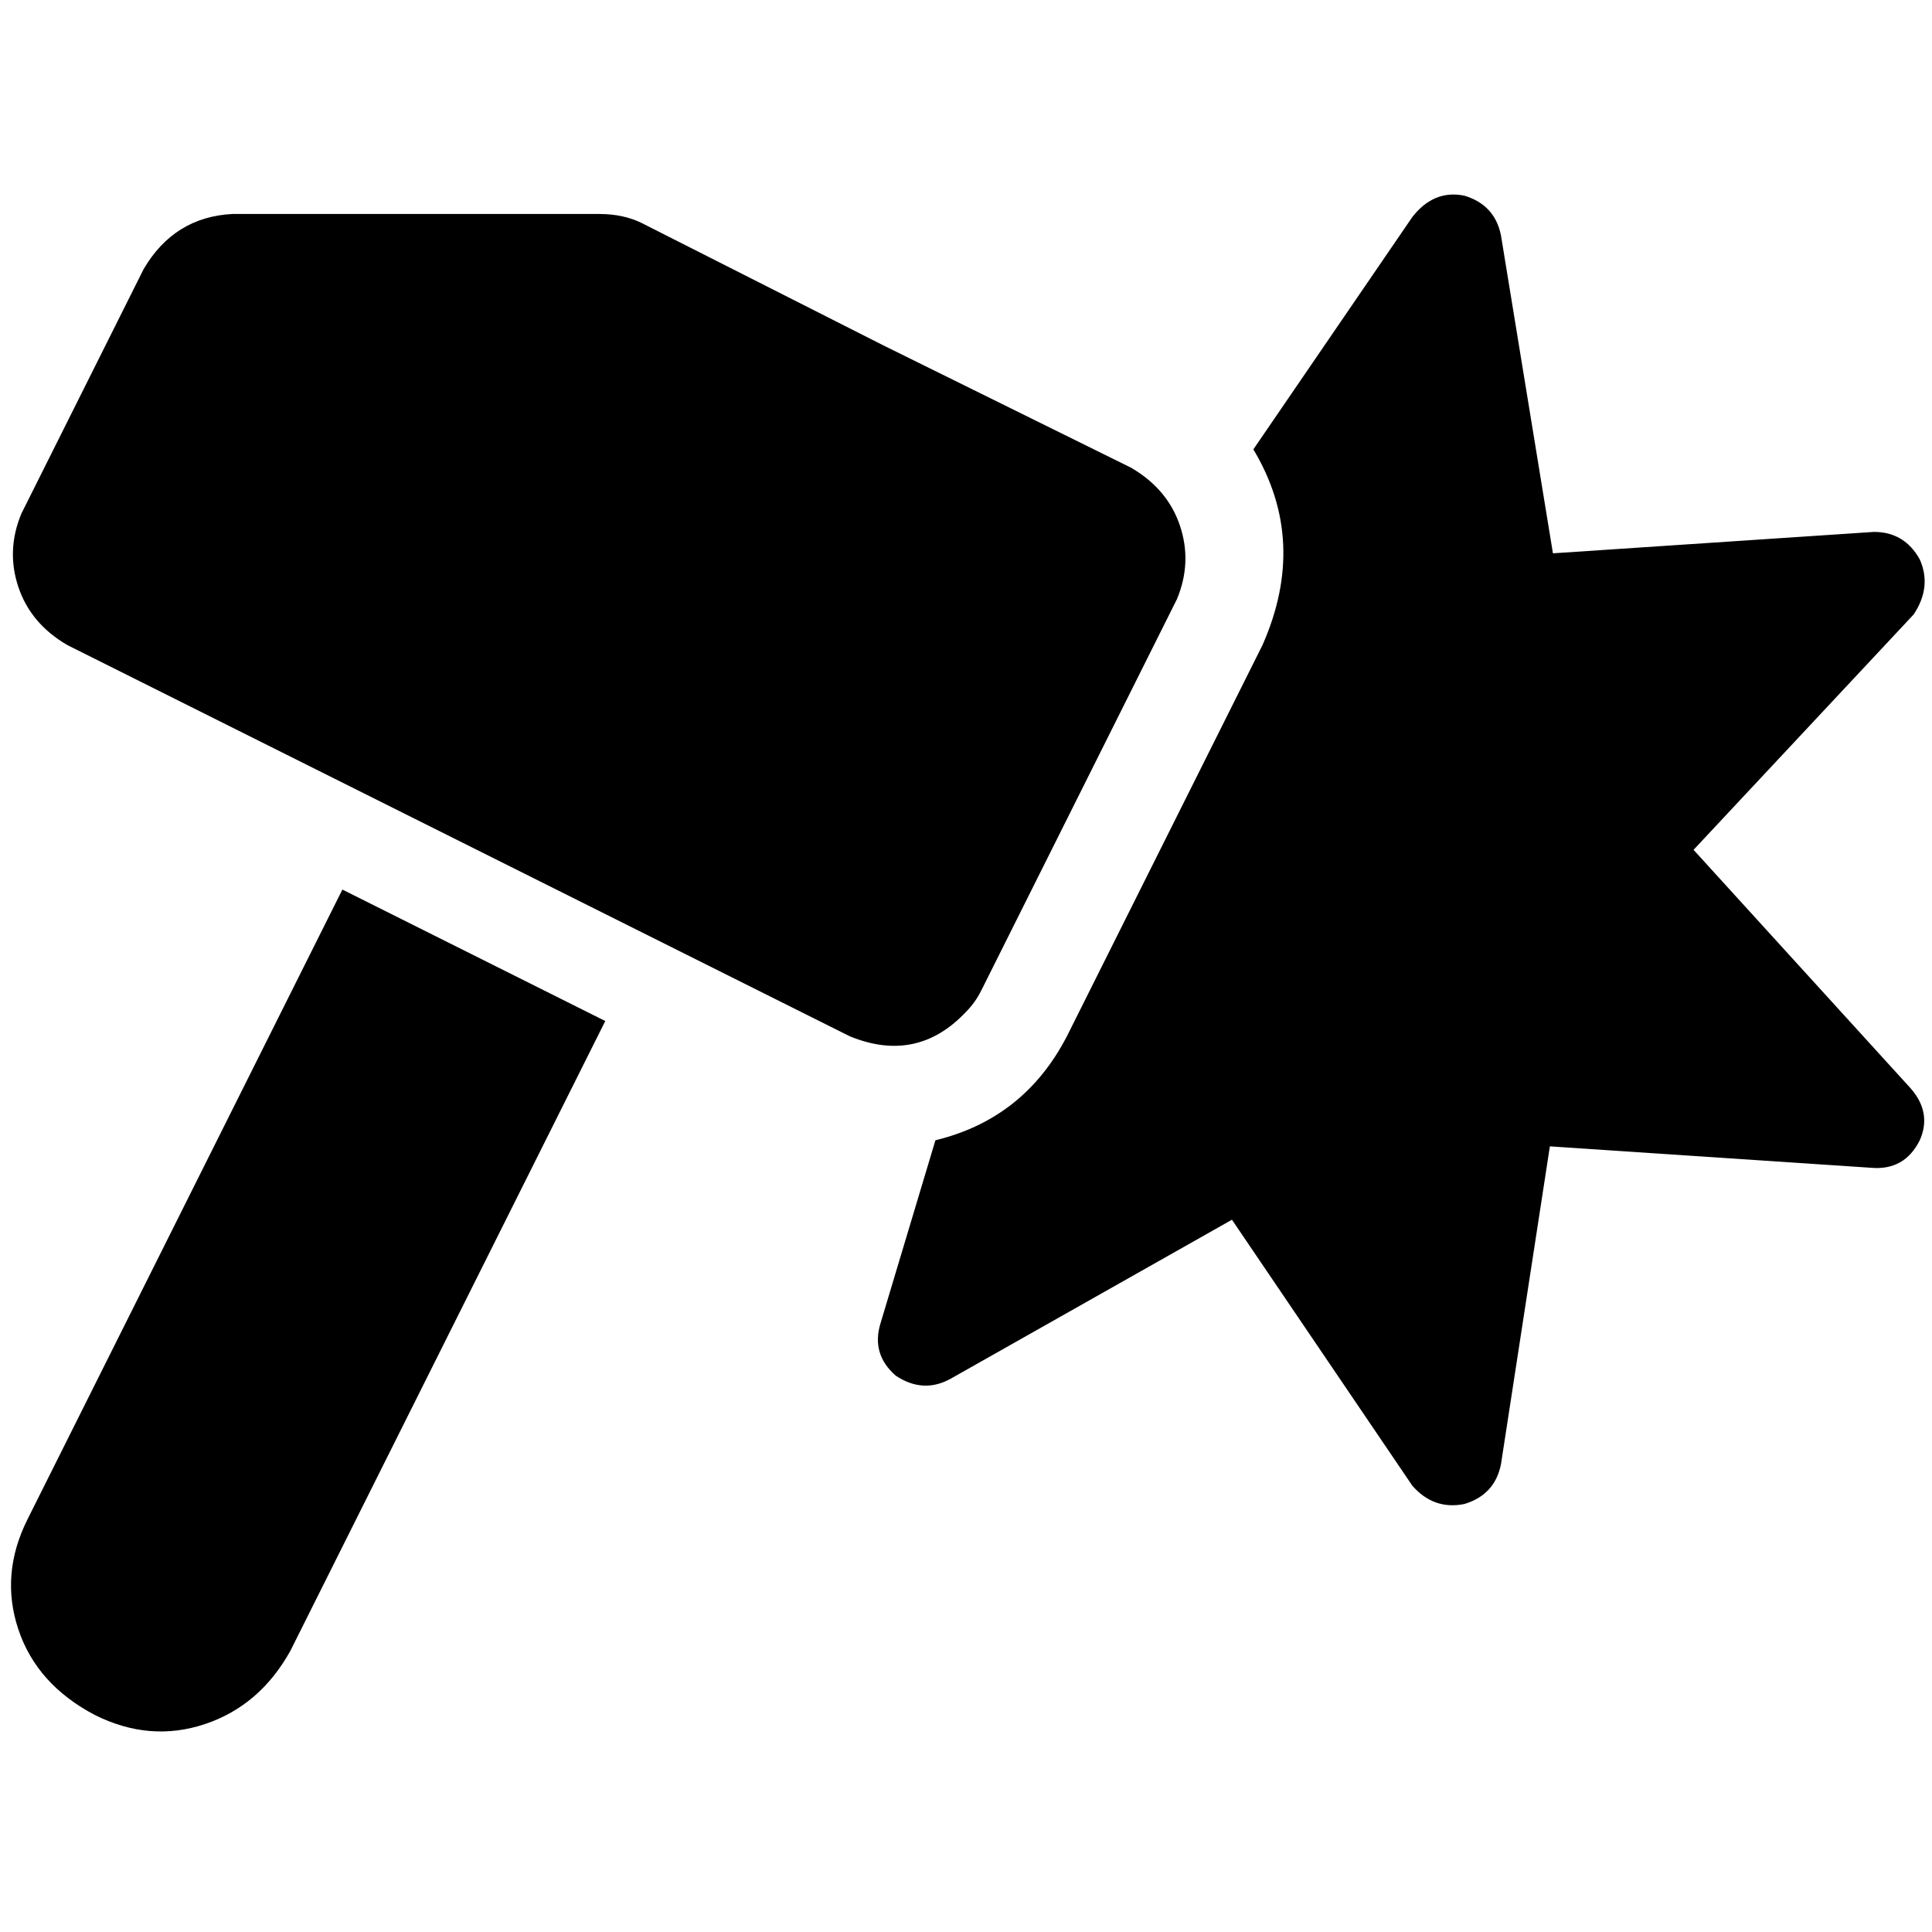 <svg xmlns="http://www.w3.org/2000/svg" viewBox="0 0 512 512">
  <path d="M 233.316 350.785 L 247.899 302.177 L 233.316 350.785 L 247.899 302.177 Q 271.392 296.506 282.734 274.633 L 334.582 170.937 L 334.582 170.937 Q 346.734 143.392 332.152 119.089 L 374.278 57.519 L 374.278 57.519 Q 379.949 50.228 388.051 51.848 Q 396.152 54.278 397.772 62.38 L 411.544 146.633 L 411.544 146.633 L 496.608 140.962 L 496.608 140.962 Q 504.709 140.962 508.76 148.253 Q 512 155.544 507.139 162.835 L 448.81 225.215 L 448.81 225.215 L 506.329 288.405 L 506.329 288.405 Q 512 294.886 508.76 302.177 Q 504.709 310.278 495.797 309.468 L 410.734 303.797 L 410.734 303.797 L 397.772 388.051 L 397.772 388.051 Q 396.152 396.152 388.051 398.582 Q 379.949 400.203 374.278 393.722 L 326.481 323.24 L 326.481 323.24 L 251.949 365.367 L 251.949 365.367 Q 244.658 369.418 237.367 364.557 Q 230.886 358.886 233.316 350.785 L 233.316 350.785 Z M 256 268.152 Q 243.038 281.924 225.215 274.633 L 171.747 247.899 L 171.747 247.899 L 171.747 247.899 L 171.747 247.899 L 102.076 213.063 L 102.076 213.063 L 102.076 213.063 L 102.076 213.063 L 17.823 170.937 L 17.823 170.937 Q 8.101 165.266 4.861 155.544 Q 1.62 145.823 5.671 136.101 L 38.076 71.291 L 38.076 71.291 Q 46.177 57.519 61.57 56.709 L 158.785 56.709 L 158.785 56.709 Q 165.266 56.709 170.127 59.139 L 234.127 91.544 L 234.127 91.544 L 299.747 123.949 L 299.747 123.949 Q 309.468 129.62 312.709 139.342 Q 315.949 149.063 311.899 158.785 L 260.051 262.481 L 260.051 262.481 Q 258.43 265.722 256 268.152 L 256 268.152 Z M 90.734 235.747 L 160.405 270.582 L 90.734 235.747 L 160.405 270.582 L 76.962 437.468 L 76.962 437.468 Q 68.861 452.051 54.278 456.911 Q 39.696 461.772 25.114 454.481 Q 9.722 446.38 4.861 431.797 Q 0 417.215 7.291 402.633 L 90.734 235.747 L 90.734 235.747 Z" />
</svg>